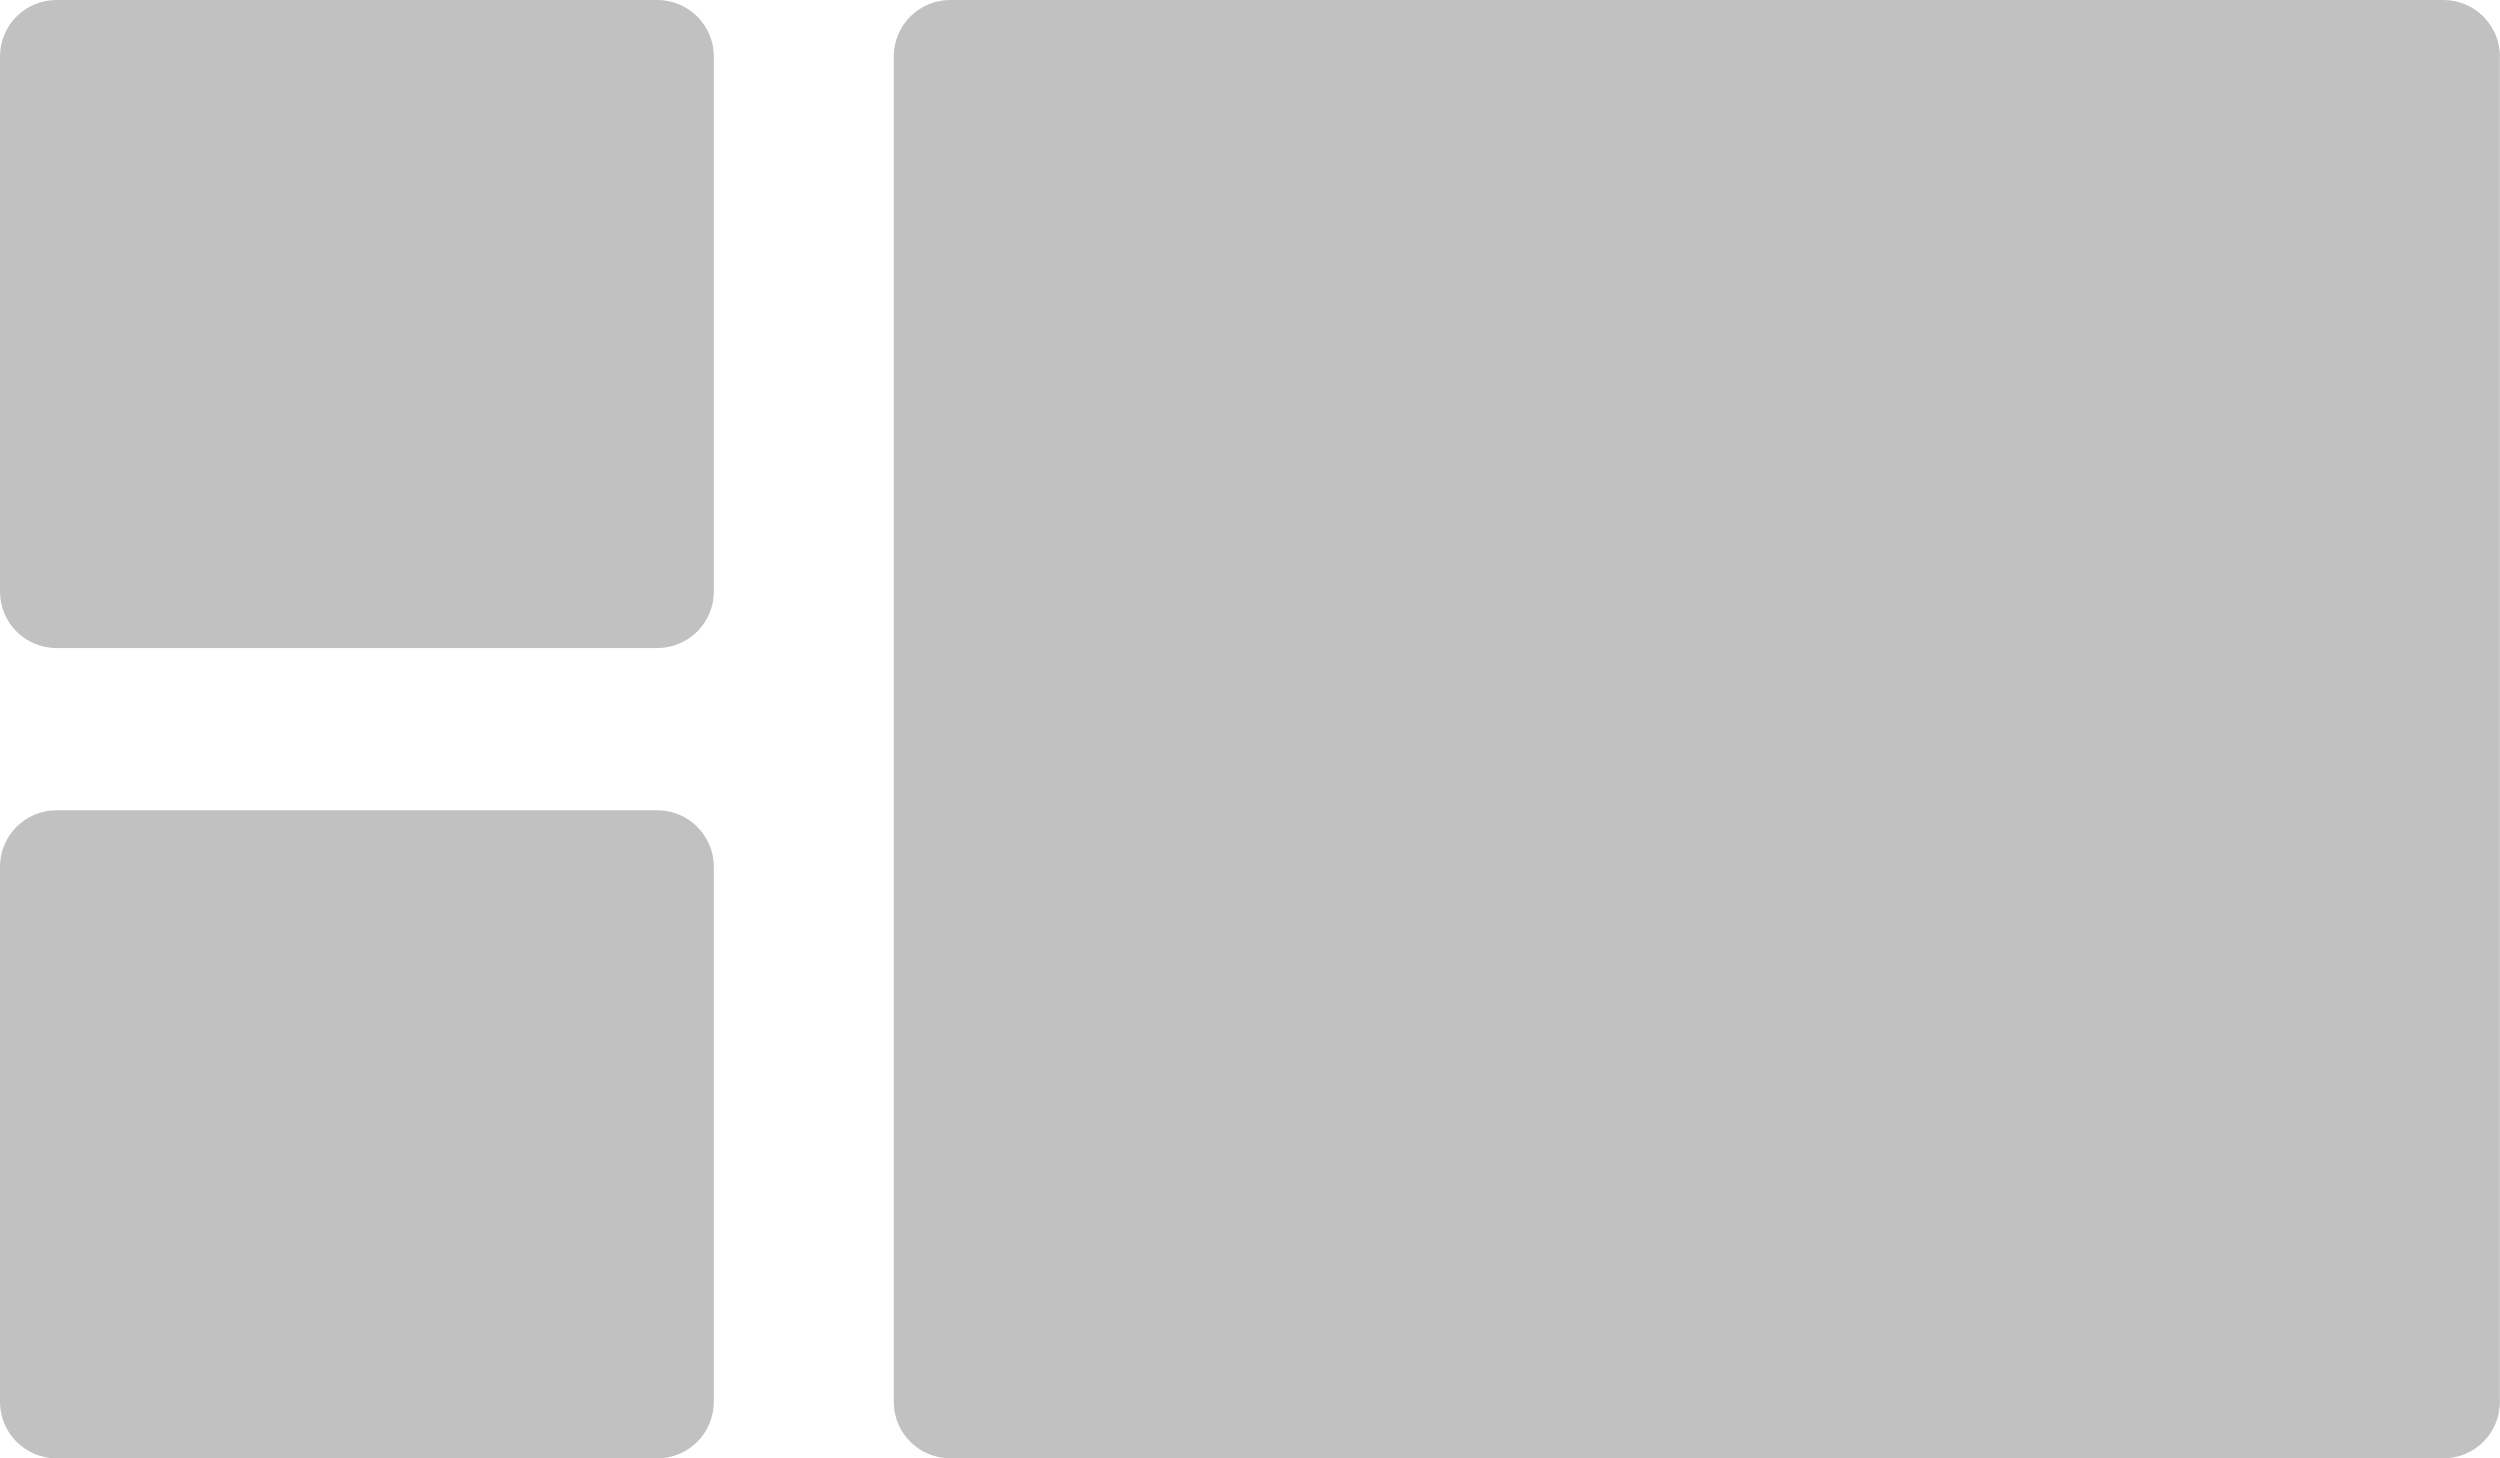 <?xml version="1.0" encoding="utf-8"?>
<!-- Generator: Adobe Illustrator 24.2.1, SVG Export Plug-In . SVG Version: 6.00 Build 0)  -->
<svg version="1.1" id="Layer_1" xmlns="http://www.w3.org/2000/svg" xmlns:xlink="http://www.w3.org/1999/xlink" x="0px" y="0px"
	 viewBox="0 0 192 112" style="enable-background:new 0 0 192 112;" xml:space="preserve">
<style type="text/css">
	.st0{fill:#C1C1C1;}
</style>
<g>
	<g>
		<path class="st0" d="M72.98,112h114.67c2.4,0,4.34-1.94,4.34-4.34V4.34c0-2.4-1.94-4.34-4.34-4.34L72.98,0
			c-2.4,0-4.34,1.94-4.34,4.34v103.32C68.64,110.06,70.59,112,72.98,112z"/>
		<path class="st0" d="M4.34,49.77h46.14c2.4,0,4.34-1.94,4.34-4.34V4.34c0-2.4-1.94-4.34-4.34-4.34L4.34,0C1.94,0,0,1.94,0,4.34
			l0,41.09C0,47.83,1.94,49.77,4.34,49.77z"/>
		<path class="st0" d="M4.34,112h46.14c2.4,0,4.34-1.94,4.34-4.34V66.57c0-2.4-1.94-4.34-4.34-4.34H4.34c-2.4,0-4.34,1.94-4.34,4.34
			l0,41.09C0,110.06,1.94,112,4.34,112z"/>
	</g>
</g>
</svg>

